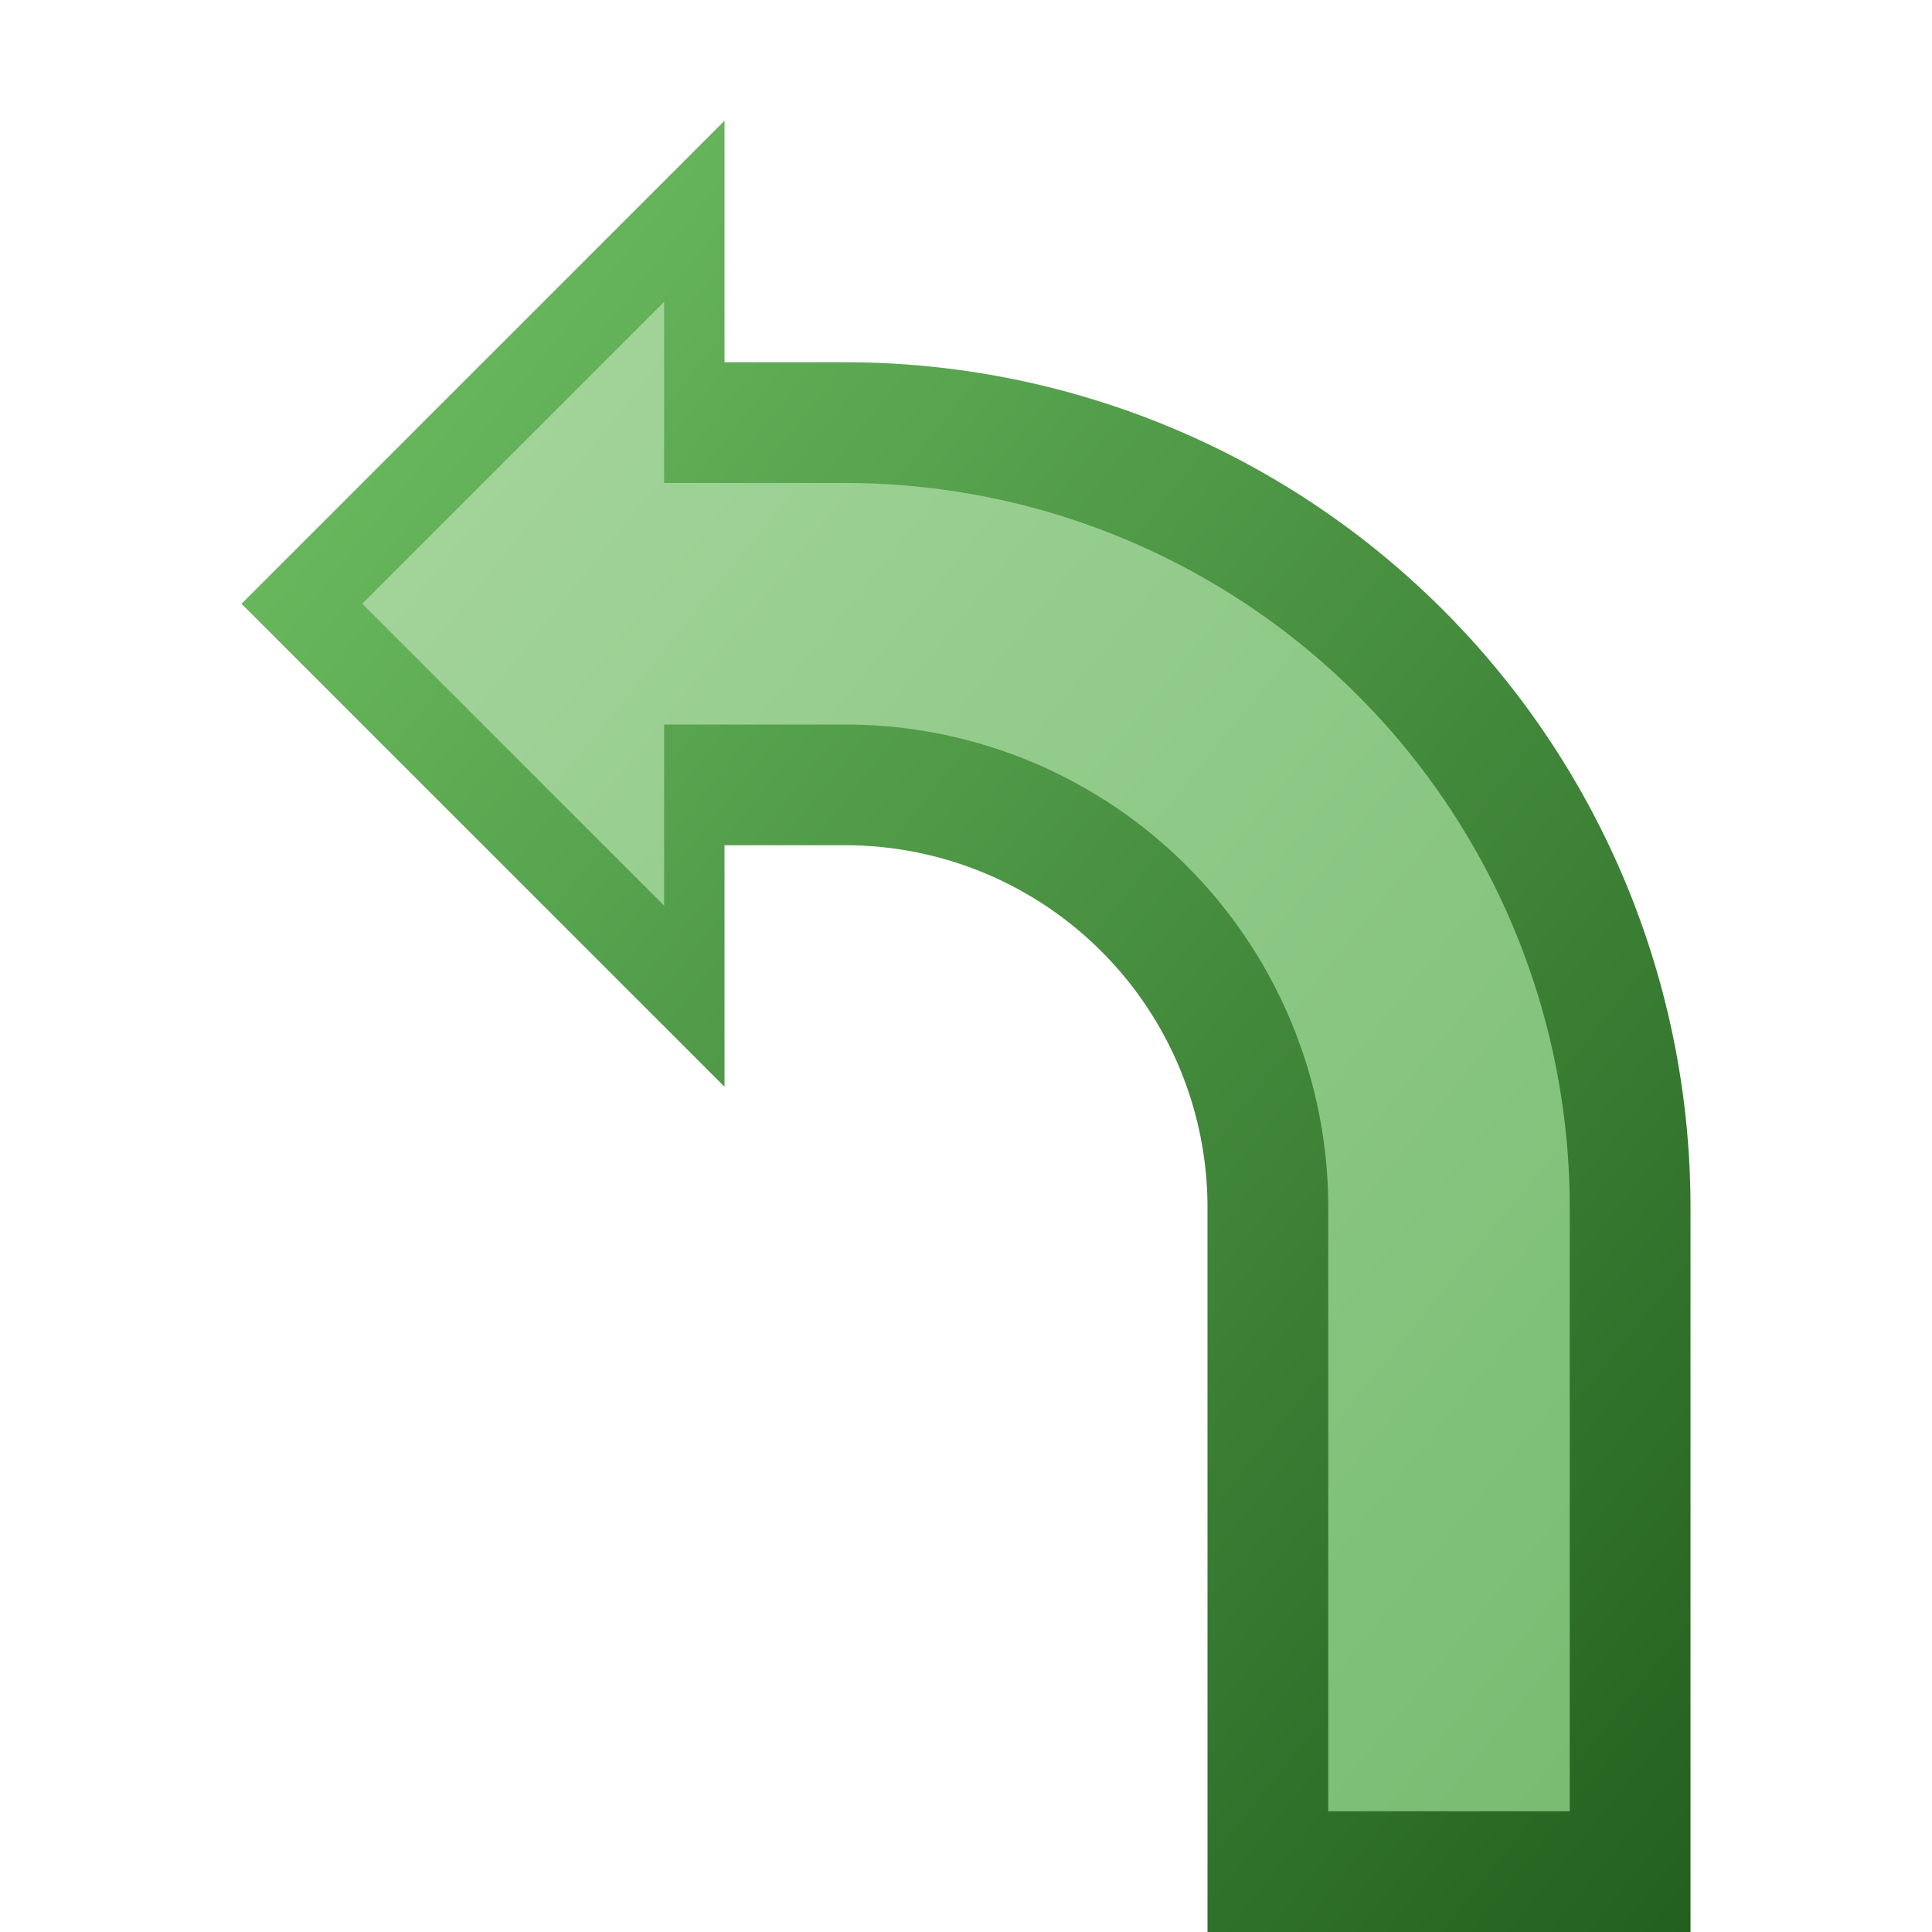 <?xml version="1.0" encoding="utf-8" standalone="yes"?>
<!DOCTYPE svg PUBLIC "-//W3C//DTD SVG 1.1//EN" "http://www.w3.org/Graphics/SVG/1.1/DTD/svg11.dtd">
<svg xmlns="http://www.w3.org/2000/svg" xmlns:xlink="http://www.w3.org/1999/xlink"
	width="16" height="16" version="1.1">
	<title>Arrow Turn Left</title>
	<desc>Arrow Turn Left</desc>
	<g id="icon" transform="translate(8,8)">
		<defs>
			<linearGradient id="arrow-backing" x1="100%" y1="0%" x2="0%"
				y2="100%">
				<stop offset="0%" stop-color="#72c466" />
				<stop offset="100%" stop-color="#22601e" />
			</linearGradient>
			<linearGradient id="arrow-center" x1="100%" y1="0%" x2="0%"
				y2="100%">
				<stop offset="0%" stop-color="#a7d69e" />
				<stop offset="100%" stop-color="#78bd72" />
			</linearGradient>
		</defs>
		<g transform="scale(-1,1)">
			<path fill="url(#arrow-backing)"
				d="M-6,8 v-6 a7,7 0 0,1 7,-7 h1 v-2 l4,4 l-4,4 v-2 h-1 a3,3 0 0,0 -3,3 v6 h-4 z" />
			<path fill="url(#arrow-center)"
				d="M-5,7 v-5 a6,6 0 0,1 6,-6 l1.5,0 v-1.5 l2.5,2.5 l-2.5,2.5 v-1.5 l-1.5,0 a4,4 0 0,0 -4,4 v5   z" />
		</g>
	</g>
</svg>